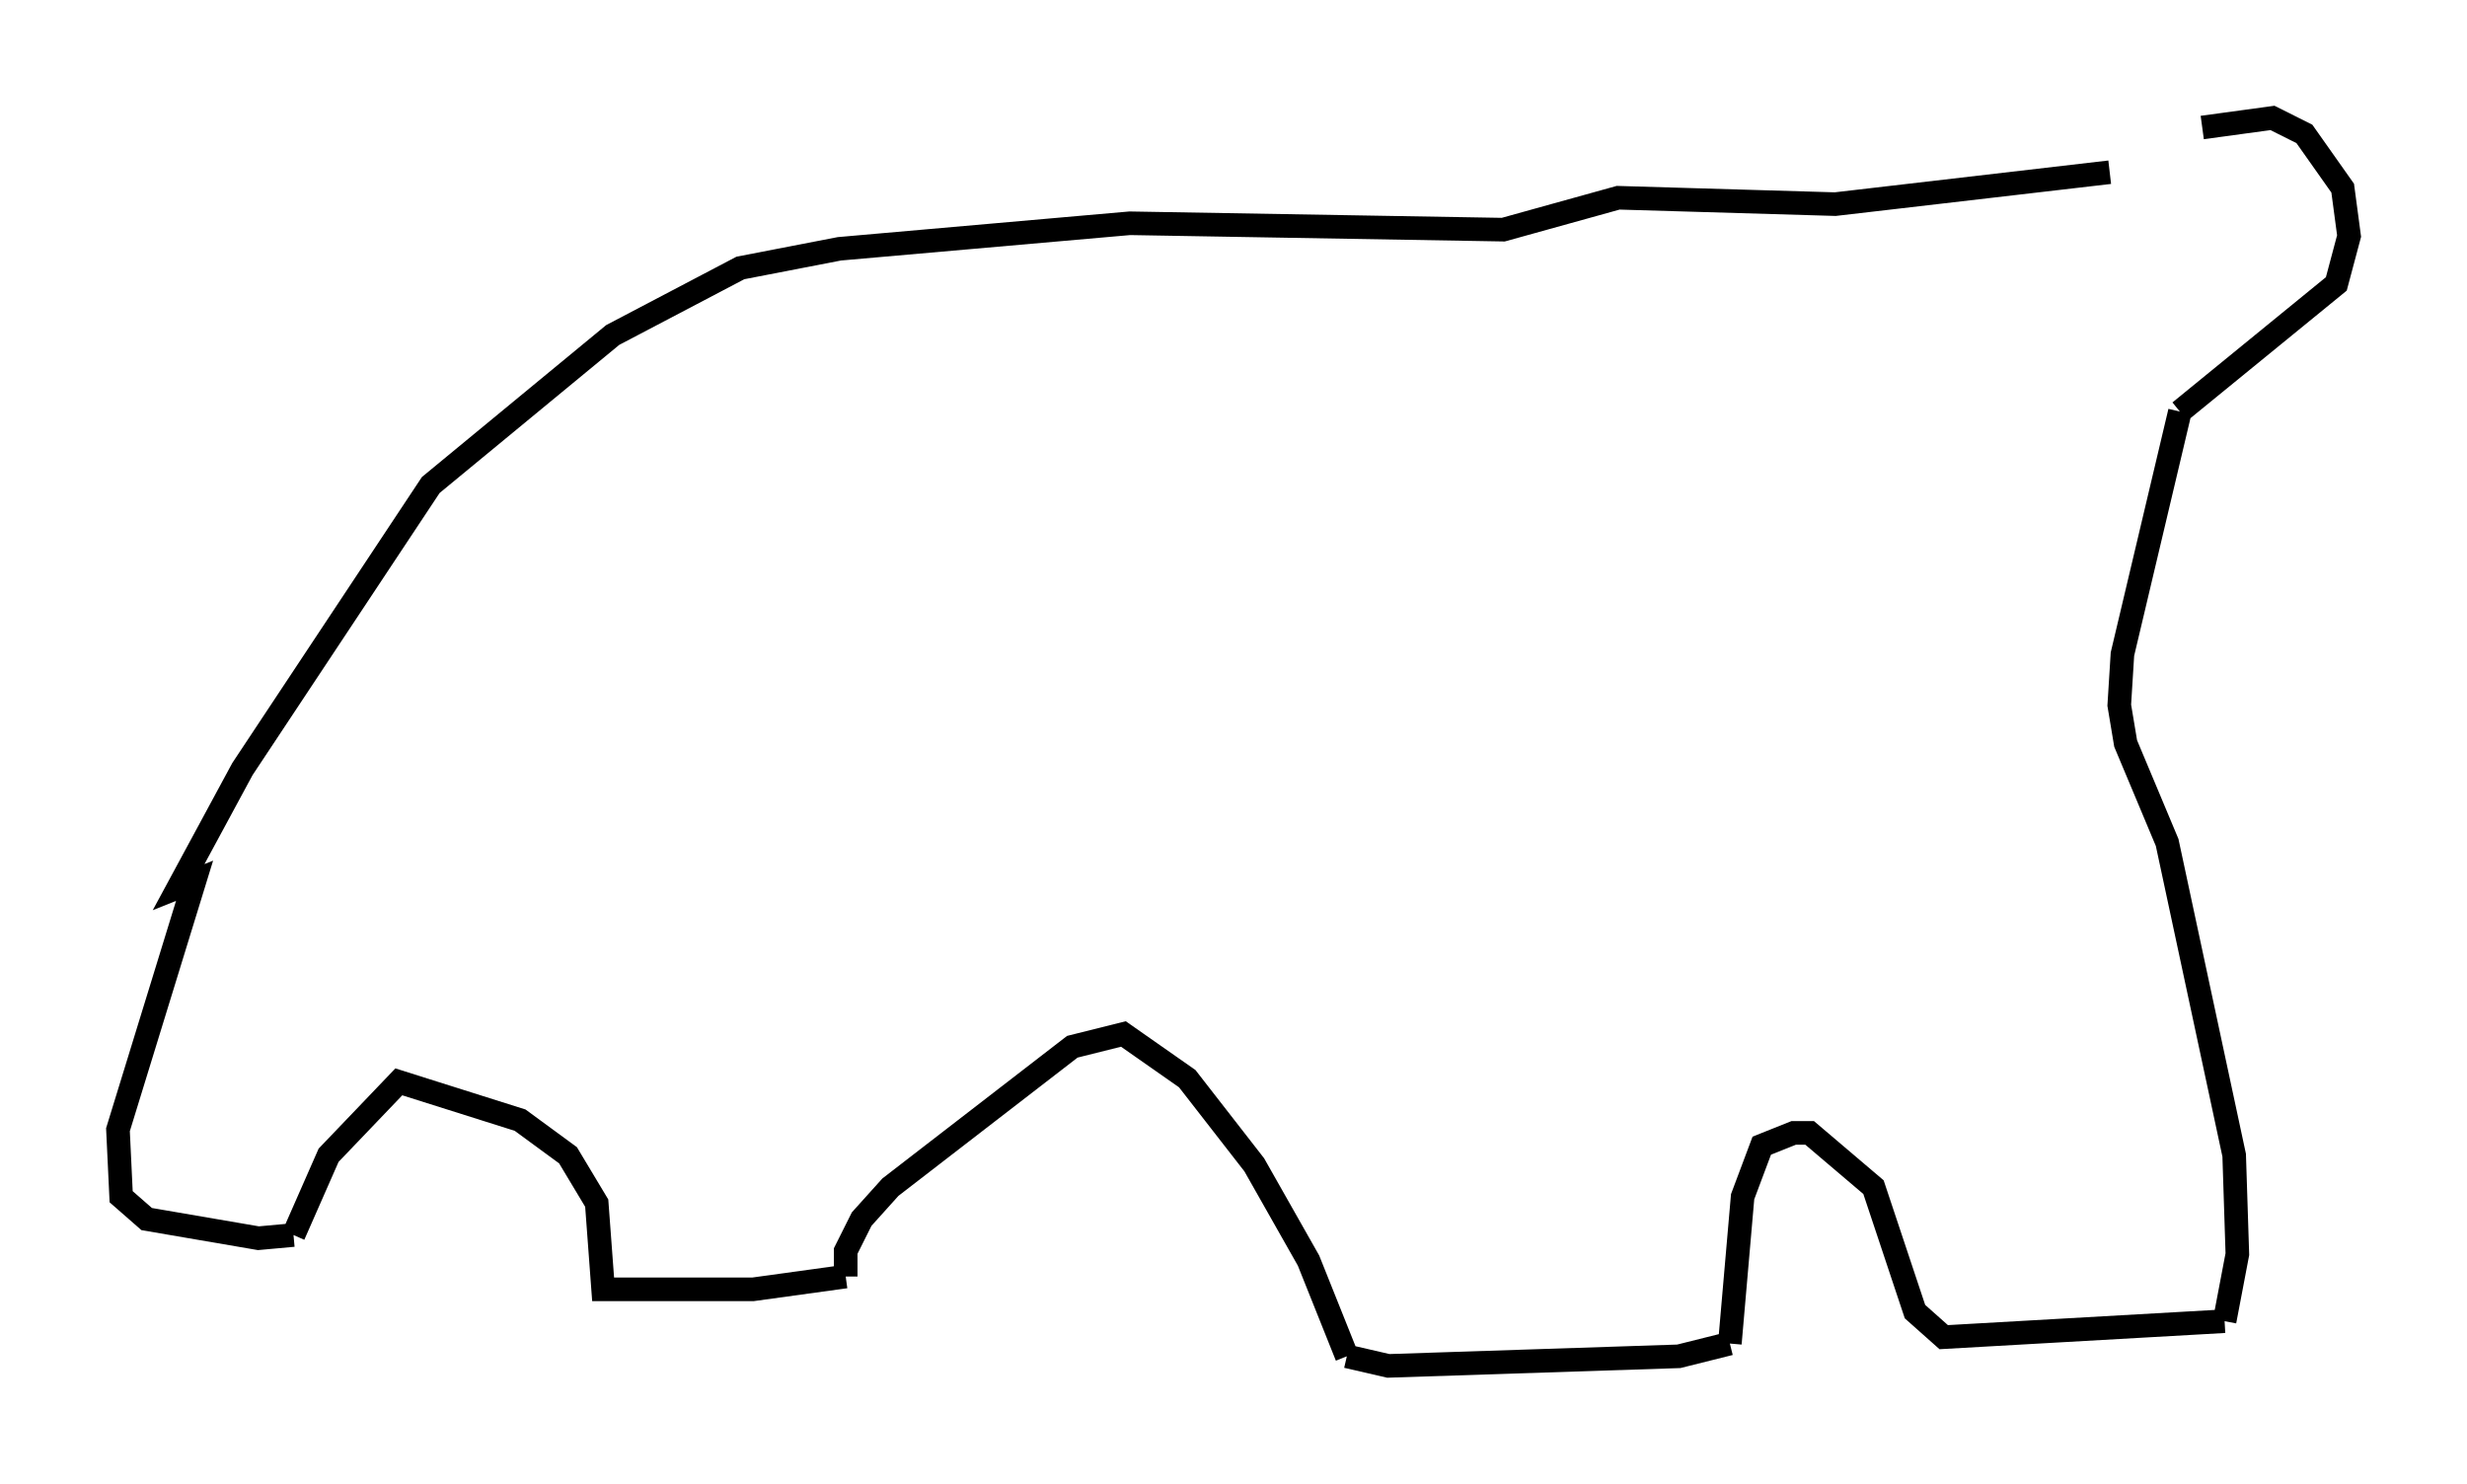 <?xml version="1.0" encoding="utf-8" ?>
<svg baseProfile="full" height="62.909" version="1.1" width="104.586" xmlns="http://www.w3.org/2000/svg" xmlns:ev="http://www.w3.org/2001/xml-events" xmlns:xlink="http://www.w3.org/1999/xlink"><defs /><rect fill="white" height="62.909" width="104.586" x="0" y="0" /><path d="M88.761, 7.3 m4.601, -1.894 l2.977, -0.406 1.353, 0.677 l1.624, 2.3 0.271, 2.03 l-0.541, 2.03 -6.631, 5.413 m0.0, 0.0 l-2.436, 10.284 -0.135, 2.165 l0.271, 1.624 1.759, 4.195 l2.842, 13.261 0.135, 4.195 l-0.541, 2.842 m0.0, 0.0 l-11.908, 0.677 -1.218, -1.083 l-1.759, -5.277 -2.706, -2.3 l-0.677, 0.0 -1.353, 0.541 l-0.812, 2.165 -0.541, 6.225 m0.0, 0.0 l-2.165, 0.541 -12.314, 0.406 l-1.759, -0.406 m0.0, 0.0 l-1.624, -4.059 -2.3, -4.059 l-2.842, -3.654 -2.706, -1.894 l-2.165, 0.541 -7.713, 5.954 l-1.218, 1.353 -0.677, 1.353 l0.0, 1.083 m0.0, 0.0 l-3.924, 0.541 -6.36, 0.0 l-0.271, -3.654 -1.218, -2.03 l-2.03, -1.488 -5.142, -1.624 l-2.977, 3.112 -1.488, 3.383 m0.0, 0.0 l-1.488, 0.135 -4.736, -0.812 l-1.083, -0.947 -0.135, -2.842 l3.248, -10.555 -0.677, 0.271 l2.706, -5.007 7.984, -12.043 l7.713, -6.36 5.413, -2.842 l4.195, -0.812 12.314, -1.083 l15.832, 0.271 4.871, -1.353 l9.202, 0.271 11.637, -1.353 " fill="none" stroke="black" stroke-width="1" /></svg>